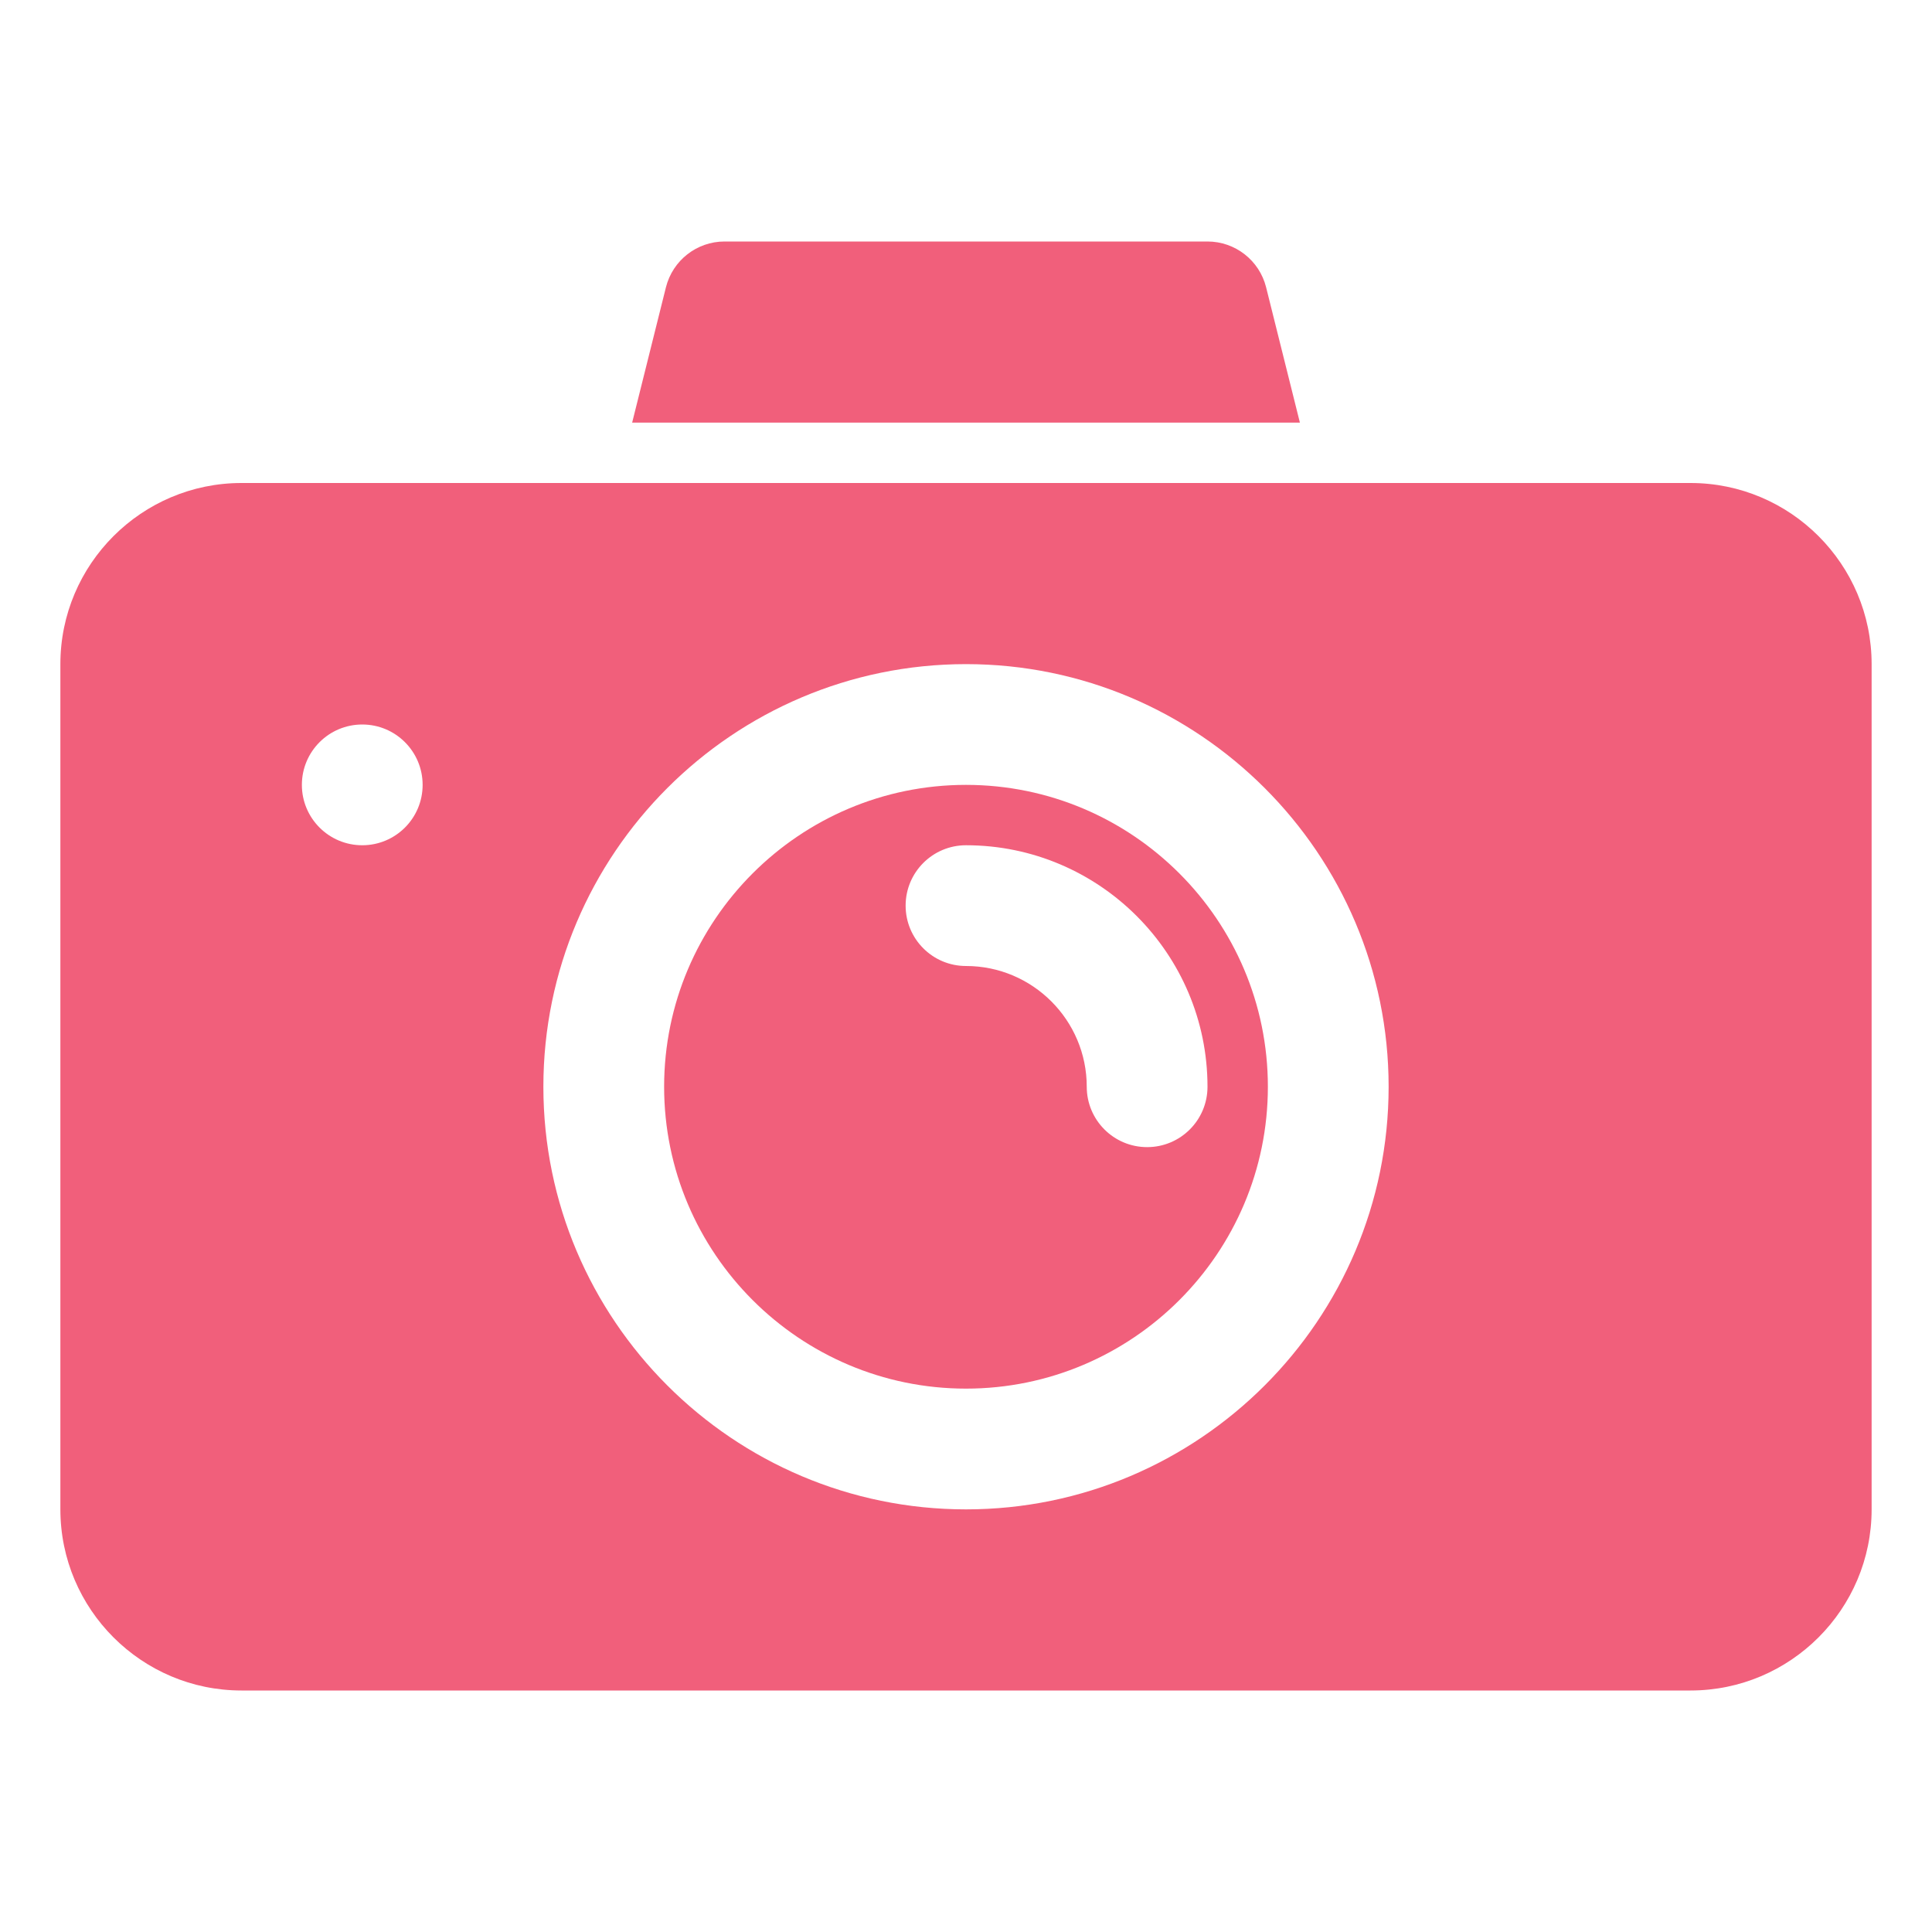 <svg width="40" height="40" viewBox="0 0 40 40" fill="none" xmlns="http://www.w3.org/2000/svg">
<path d="M20 16.25C16.554 16.25 13.75 19.054 13.75 22.5C13.75 25.946 16.554 28.75 20 28.75C23.446 28.75 26.25 25.946 26.25 22.5C26.25 19.054 23.446 16.25 20 16.25ZM23.75 23.75C23.059 23.75 22.5 23.19 22.5 22.5C22.5 21.121 21.379 20 20 20C19.309 20 18.75 19.44 18.75 18.75C18.75 18.06 19.309 17.5 20 17.5C22.758 17.5 25 19.742 25 22.5C25 23.19 24.441 23.75 23.75 23.75Z" fill="#F15F7B"/>
<path d="M26.913 8.75L26.213 5.946C26.073 5.391 25.574 5 25 5H15C14.427 5 13.928 5.391 13.788 5.946L13.088 8.75H26.913Z" fill="#F15F7B"/>
<path d="M35 10H27.225H12.775H5C2.933 10 1.25 11.682 1.25 13.75V31.25C1.25 33.318 2.933 35 5 35H35C37.068 35 38.75 33.318 38.75 31.25V13.75C38.75 11.682 37.068 10 35 10ZM7.5 17.5C6.809 17.5 6.25 16.94 6.25 16.25C6.25 15.56 6.809 15 7.5 15C8.191 15 8.75 15.56 8.75 16.25C8.75 16.94 8.191 17.5 7.5 17.5ZM20 31.25C15.176 31.25 11.25 27.325 11.25 22.5C11.25 17.675 15.176 13.75 20 13.75C24.824 13.75 28.75 17.675 28.75 22.5C28.75 27.325 24.824 31.25 20 31.25Z" fill="#F15F7B"/>
</svg>
